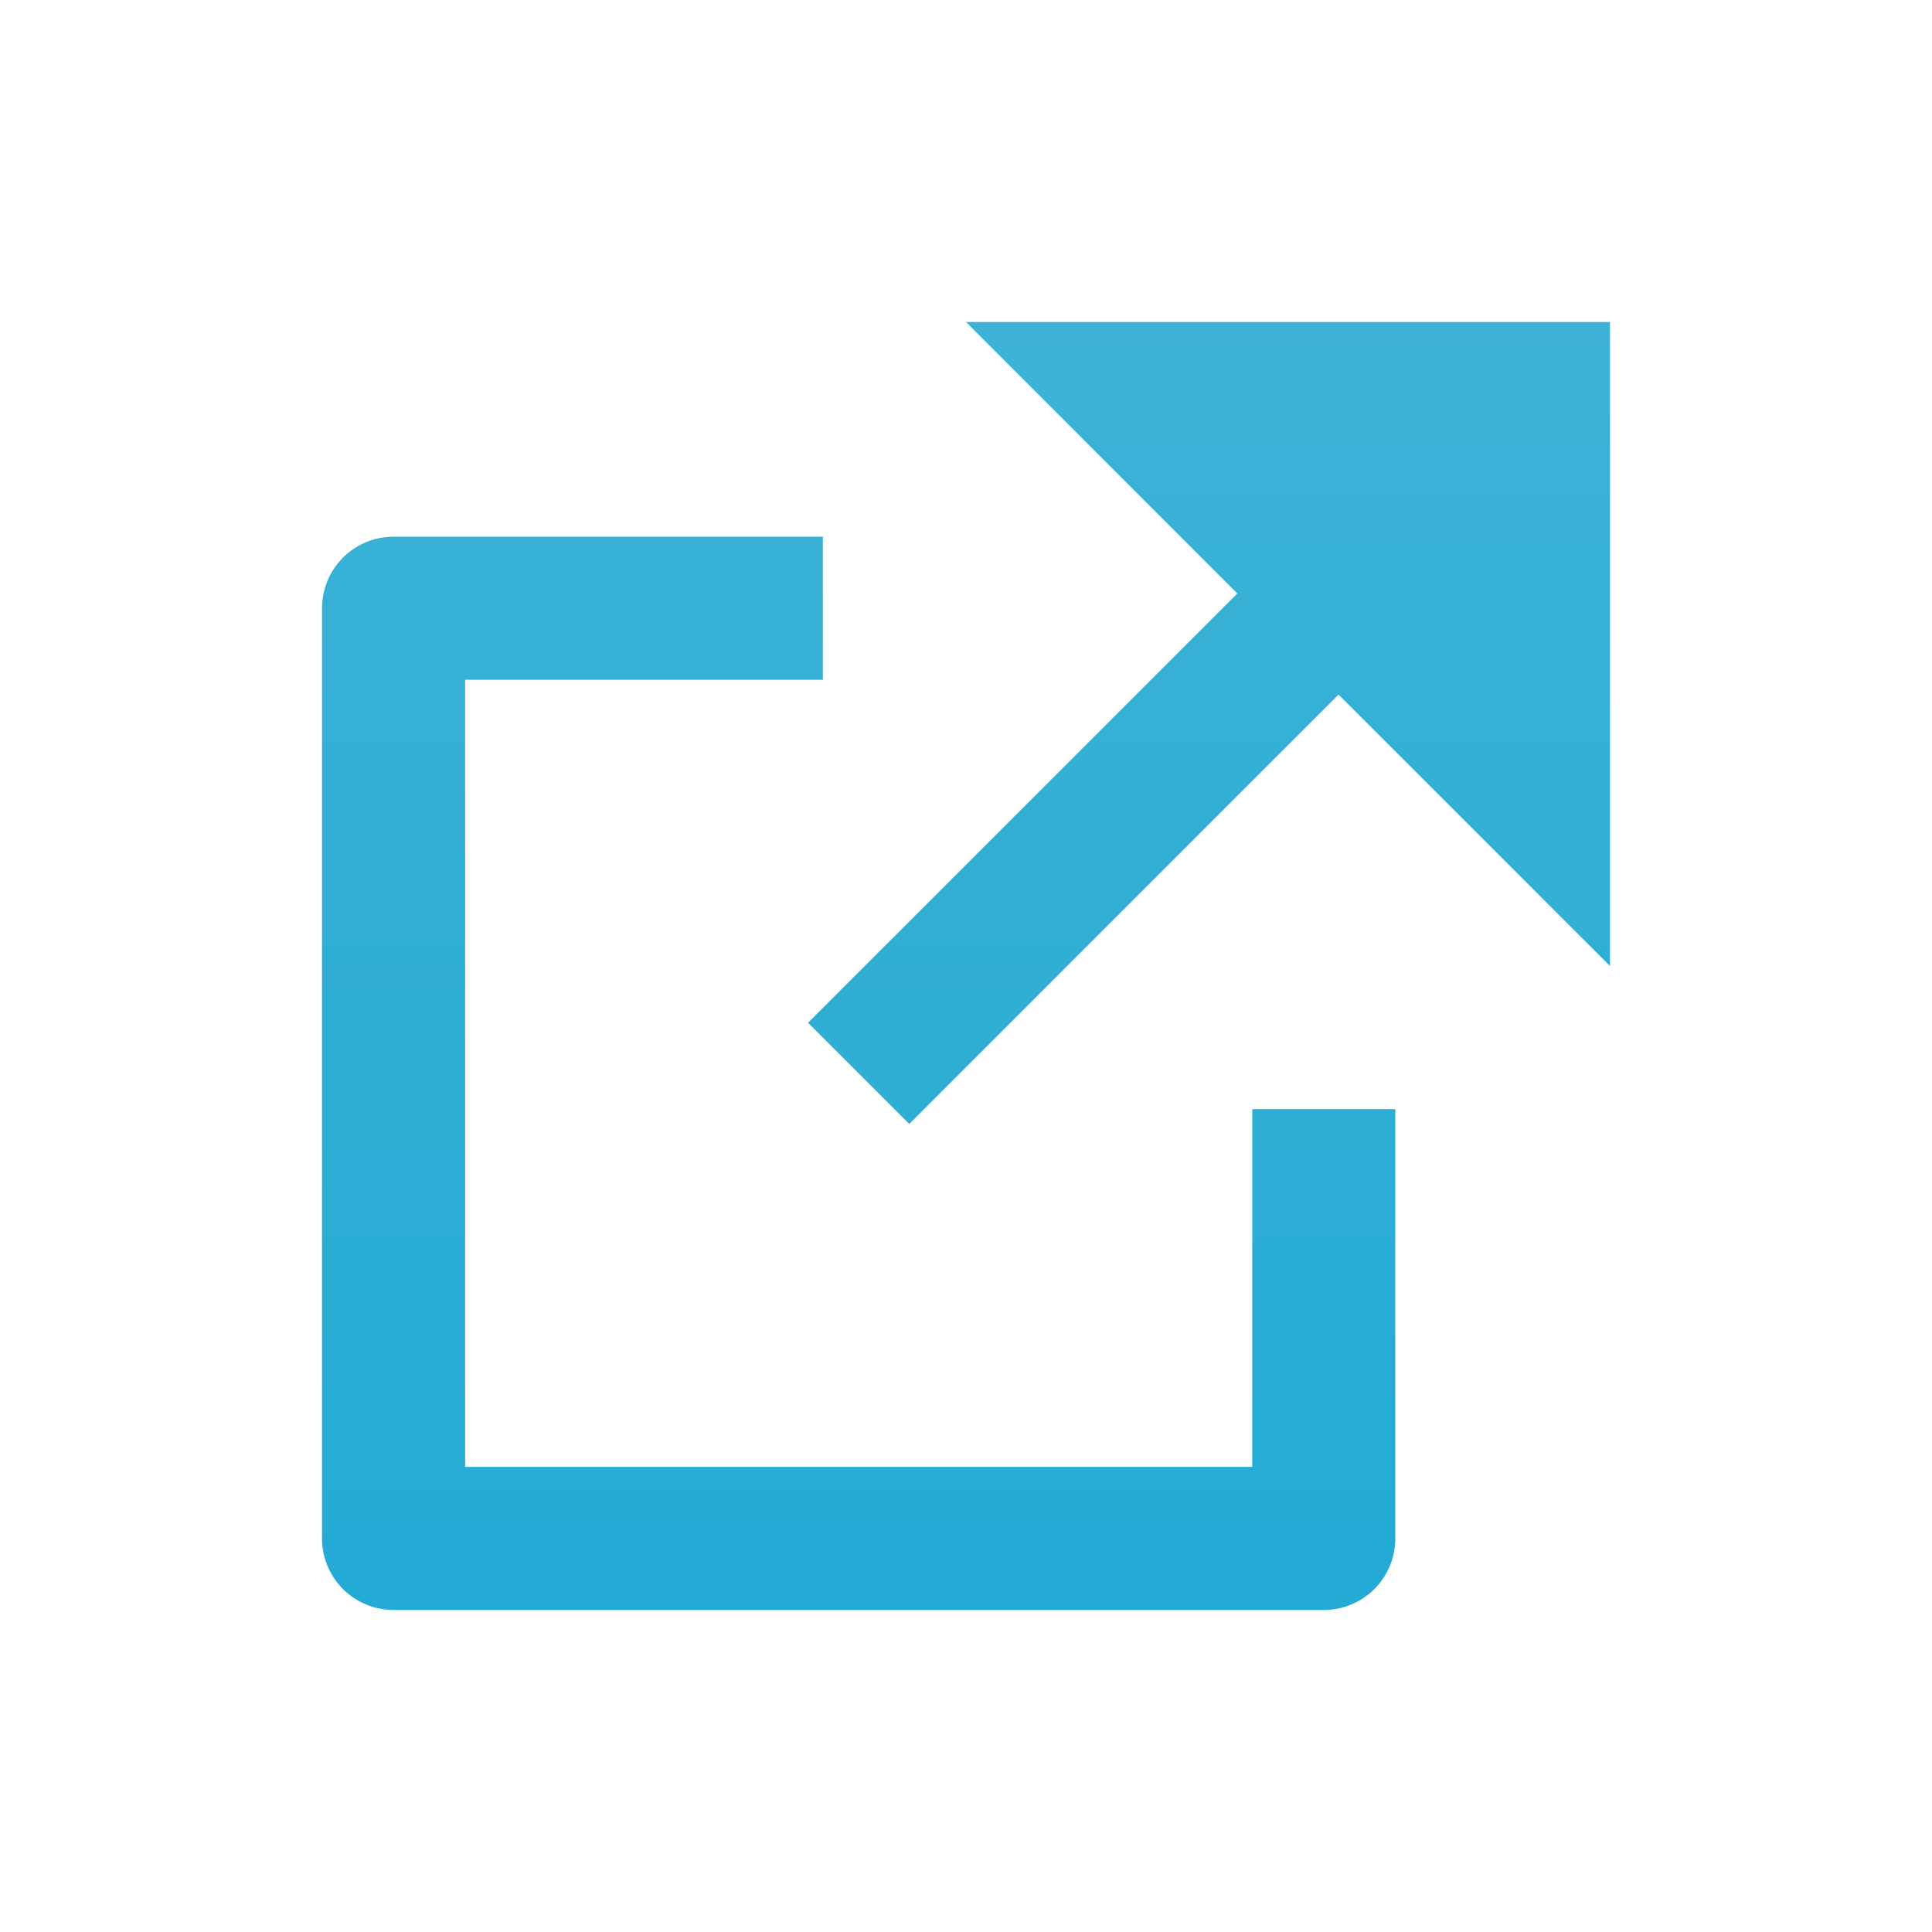 <svg width="24" height="24" viewBox="0 0 24 24" fill="none" xmlns="http://www.w3.org/2000/svg">
	<g filter="url(#filter0_d)">
		<path d="M10.222 4.667V6.444H5.778V16.222H15.556V11.778H17.333V17.111C17.333 17.347 17.24 17.573 17.073 17.74C16.906 17.906 16.68 18 16.444 18H4.889C4.653 18 4.427 17.906 4.26 17.74C4.094 17.573 4 17.347 4 17.111V5.556C4 5.32 4.094 5.094 4.26 4.927C4.427 4.76 4.653 4.667 4.889 4.667H10.222ZM20 2V10L16.628 6.628L11.295 11.962L10.038 10.705L15.371 5.372L12 2H20Z" fill="url(#paint0_linear)" />
	</g>
	<defs>
		<filter id="filter0_d" x="0" y="0" width="24" height="24" filterUnits="userSpaceOnUse" color-interpolation-filters="sRGB">
			<feFlood flood-opacity="0" result="BackgroundImageFix" />
			<feColorMatrix in="SourceAlpha" type="matrix" values="0 0 0 0 0 0 0 0 0 0 0 0 0 0 0 0 0 0 127 0" />
			<feOffset dy="2" />
			<feGaussianBlur stdDeviation="2" />
			<feColorMatrix type="matrix" values="0 0 0 0 0.056 0 0 0 0 0.233 0 0 0 0 0.286 0 0 0 0.08 0" />
			<feBlend mode="normal" in2="BackgroundImageFix" result="effect1_dropShadow" />
			<feBlend mode="normal" in="SourceGraphic" in2="effect1_dropShadow" result="shape" />
		</filter>
		<linearGradient id="paint0_linear" x1="12" y1="2" x2="12" y2="18" gradientUnits="userSpaceOnUse">
			<stop stop-color="#3DB2D6" />
			<stop offset="1" stop-color="#23ABD5" />
		</linearGradient>
	</defs>
</svg>
